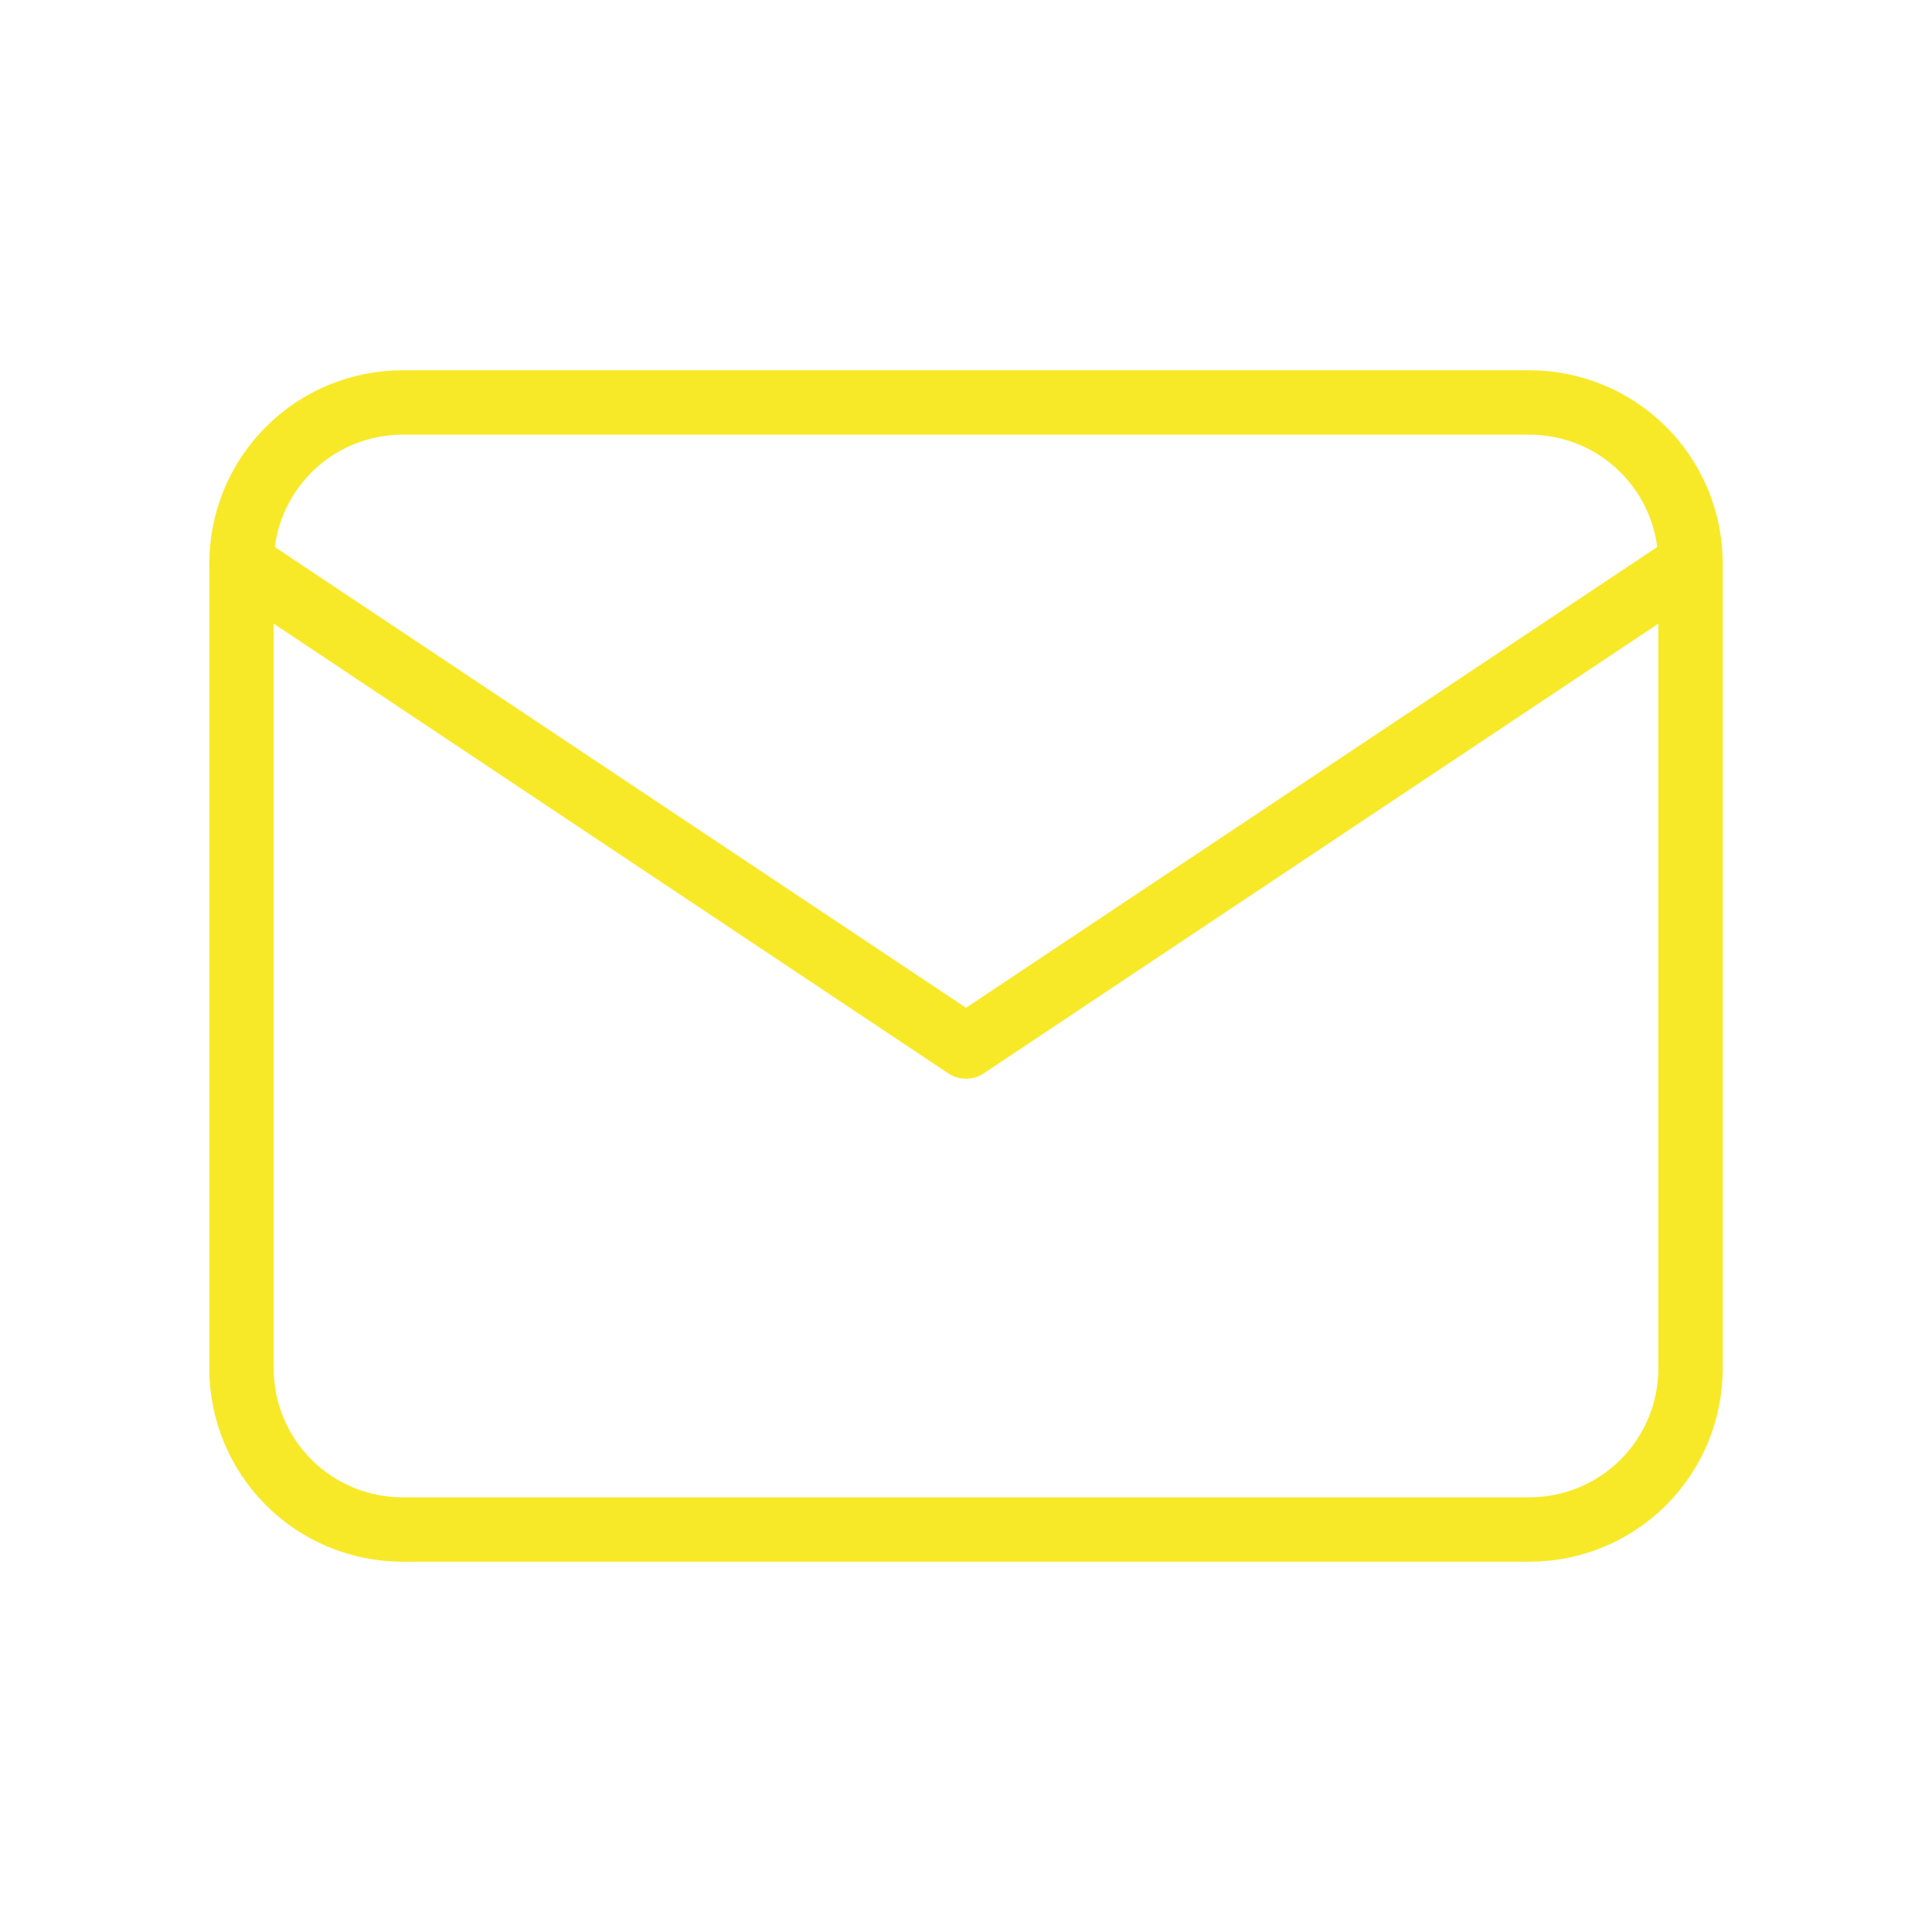 <svg width="30" height="30" viewBox="0 0 30 30" fill="none" xmlns="http://www.w3.org/2000/svg">
<g clip-path="url(#clip0_1386_255)">
<path d="M3.75 8.75C3.75 8.087 4.013 7.451 4.482 6.982C4.951 6.513 5.587 6.25 6.25 6.25H23.75C24.413 6.25 25.049 6.513 25.518 6.982C25.987 7.451 26.25 8.087 26.25 8.75V21.25C26.25 21.913 25.987 22.549 25.518 23.018C25.049 23.487 24.413 23.75 23.75 23.75H6.25C5.587 23.75 4.951 23.487 4.482 23.018C4.013 22.549 3.75 21.913 3.75 21.25V8.75Z" stroke="#F8E928" stroke-linecap="round" stroke-linejoin="round"/>
<path d="M3.75 8.75L15 16.25L26.25 8.75" stroke="#F8E928" stroke-linecap="round" stroke-linejoin="round"/>
</g>
<defs>
<clipPath id="clip0_1386_255">
<rect width="30" height="30" fill="white"/>
</clipPath>
</defs>
</svg>
